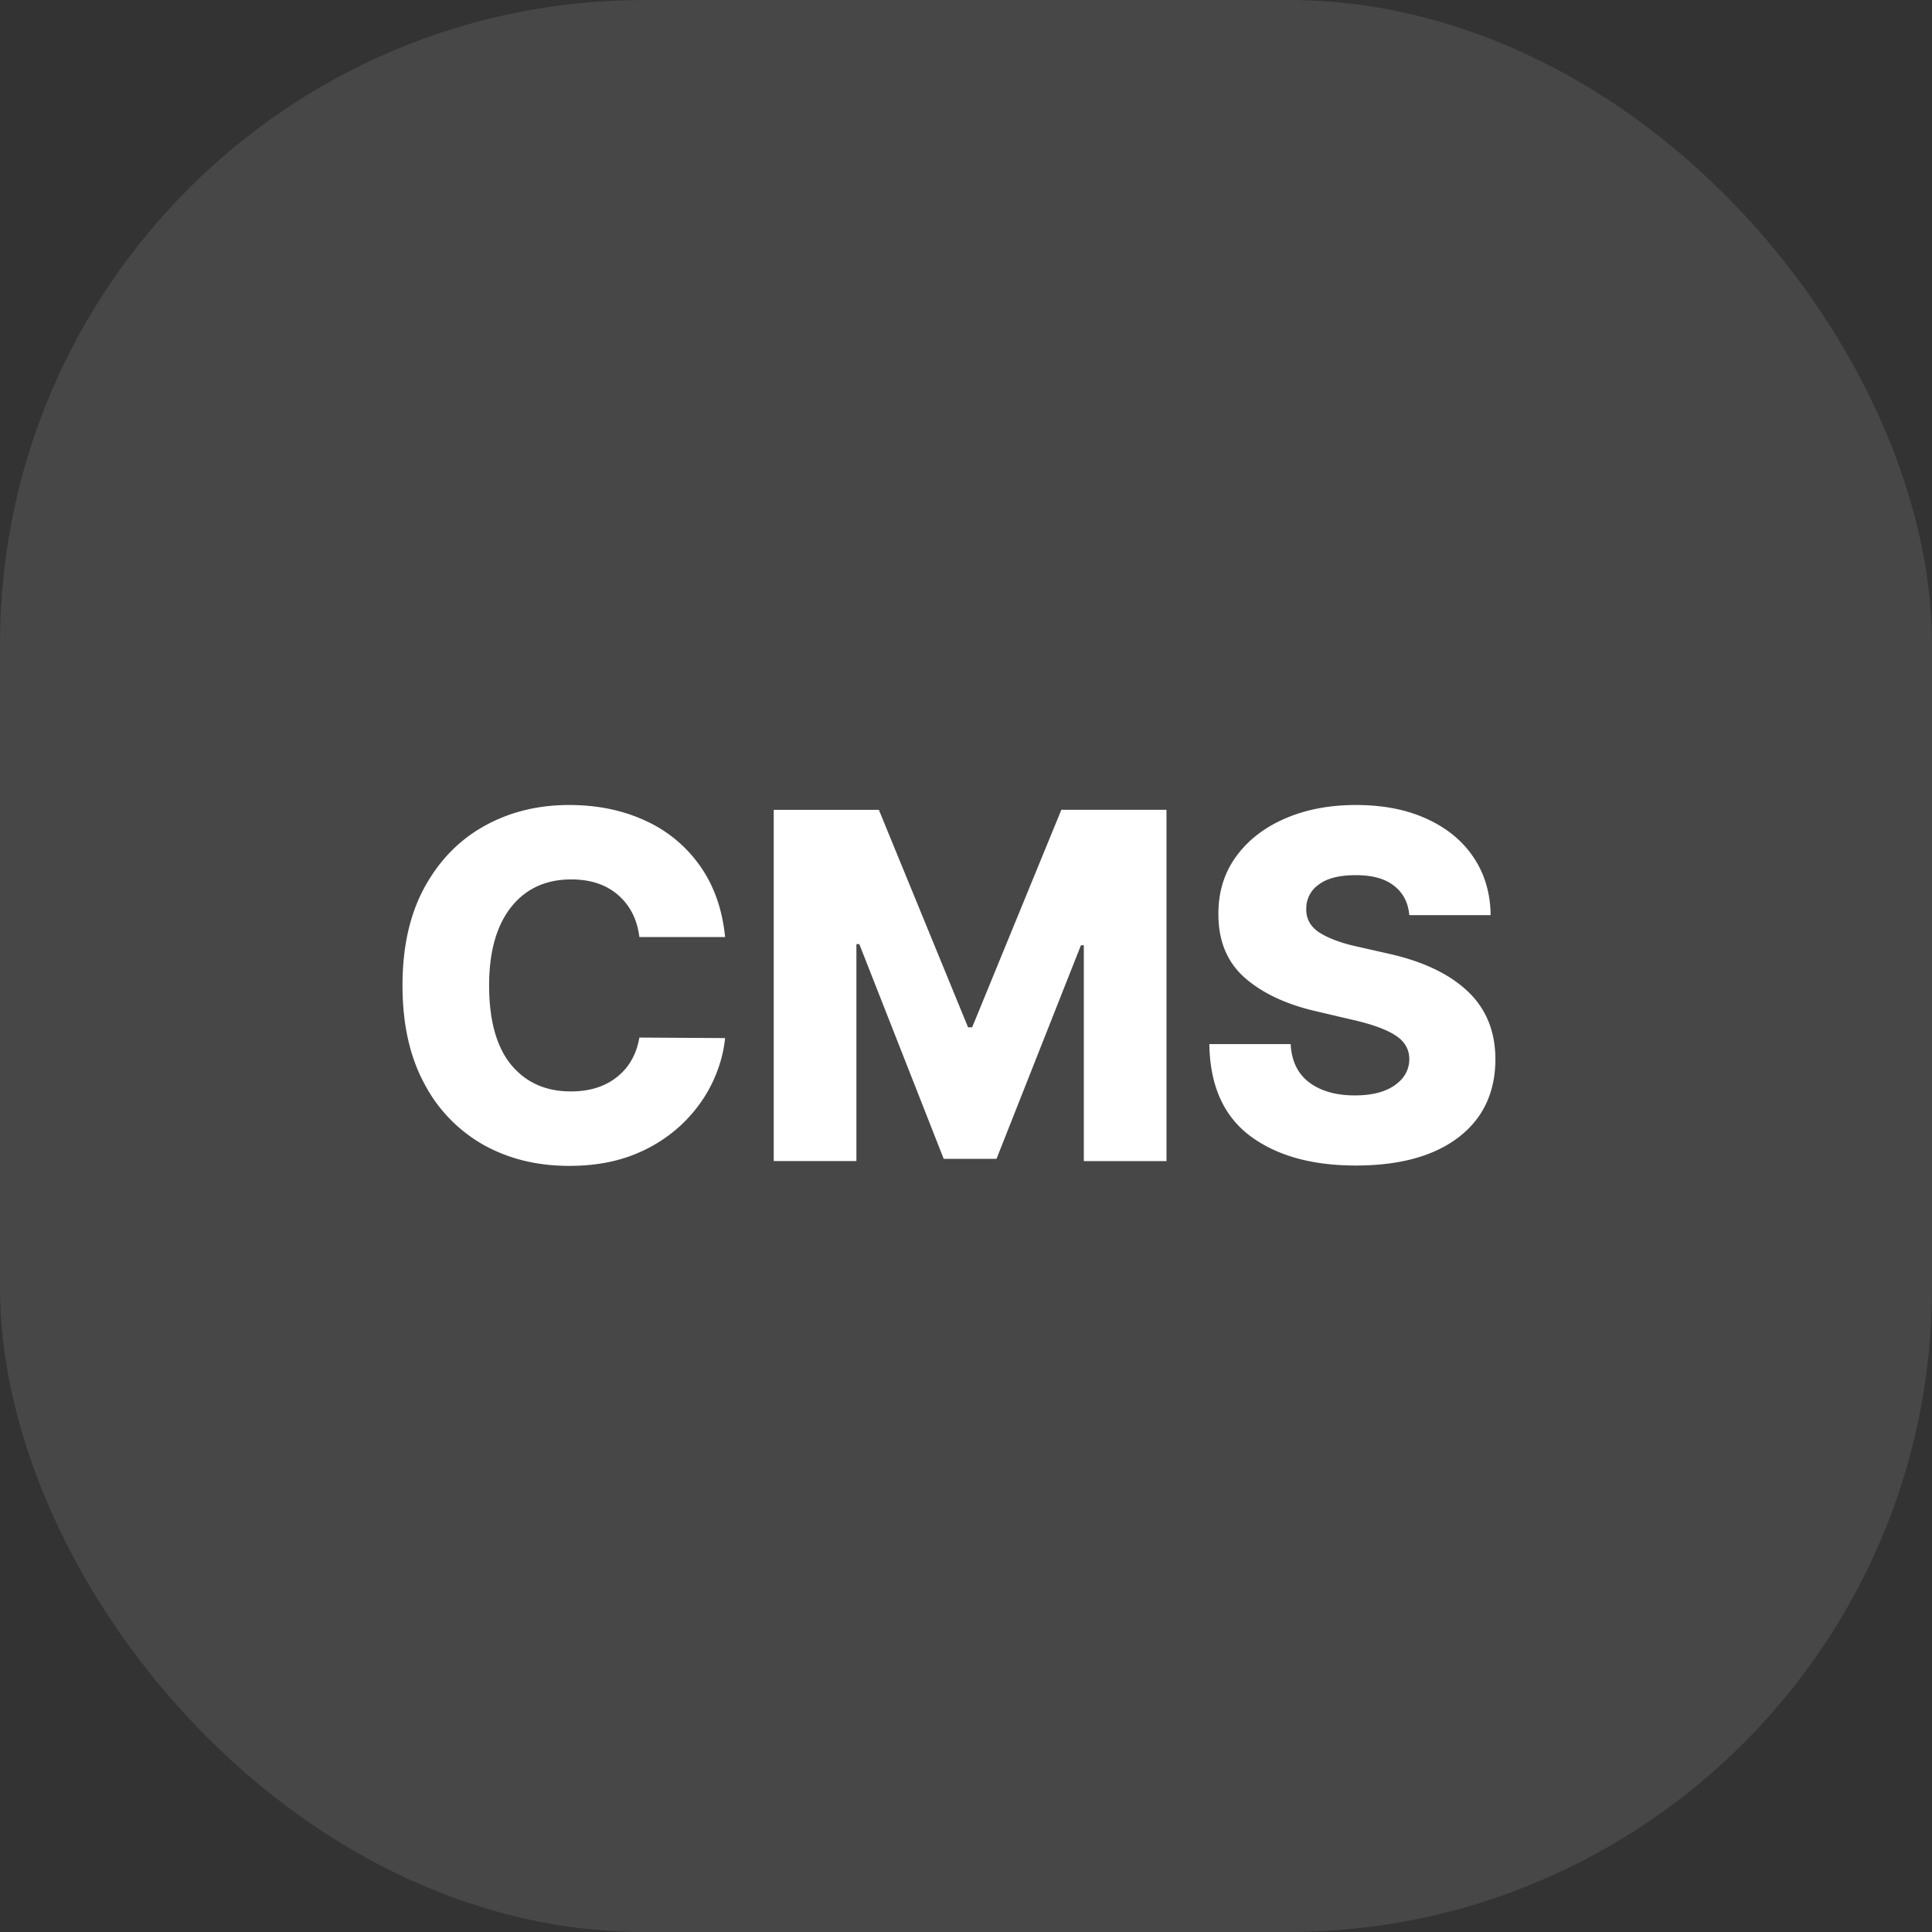 <svg width="48" height="48" fill="none" xmlns="http://www.w3.org/2000/svg"><rect width="100%" height="100%" fill="#333333" stroke="none"/><rect width="48" height="48" rx="16" fill="#fff" fill-opacity=".1"/><path d="M18.016 23.281h-2.131c-.054-.437-.23-.785-.528-1.044-.296-.258-.684-.388-1.164-.388-.636 0-1.136.232-1.5.695-.36.46-.541 1.107-.541 1.939 0 .866.182 1.523.545 1.969.367.443.861.664 1.483.664.463 0 .844-.117 1.142-.353.302-.236.49-.564.563-.985l2.13.013c-.04.387-.151.769-.336 1.146-.185.375-.44.716-.767 1.023a3.71 3.71 0 0 1-1.18.733c-.463.182-.995.273-1.594.273-.79 0-1.497-.173-2.122-.52a3.744 3.744 0 0 1-1.475-1.526c-.36-.667-.541-1.48-.541-2.437 0-.96.183-1.774.55-2.442.366-.667.862-1.175 1.487-1.521.625-.347 1.325-.52 2.1-.52.705 0 1.336.13 1.893.388a3.336 3.336 0 0 1 1.355 1.116c.35.489.56 1.081.63 1.777zm1.207-3.161h2.612l2.216 5.403h.102l2.216-5.404h2.612v8.728h-2.054v-5.361h-.072l-2.097 5.305h-1.312l-2.097-5.335h-.072v5.39h-2.054V20.12zm15.791 2.616c-.028-.313-.155-.556-.38-.729-.22-.176-.537-.264-.95-.264-.408 0-.715.078-.92.234a.717.717 0 0 0-.31.588c-.01.259.103.462.336.61.233.145.547.26.941.345l.75.17c.861.19 1.52.502 1.978.934.46.431.692.995.694 1.691-.002.83-.31 1.478-.92 1.944-.61.465-1.46.698-2.548.698-1.097 0-1.975-.247-2.634-.741-.656-.497-.991-1.256-1.005-2.276h2.02c.022.42.177.739.464.955.287.213.663.32 1.13.32.422 0 .753-.084.992-.252.239-.168.36-.385.362-.652-.003-.244-.116-.439-.34-.584-.225-.148-.577-.277-1.057-.387l-.912-.214c-.753-.173-1.348-.453-1.786-.84-.435-.388-.65-.914-.648-1.576-.003-.542.142-1.017.435-1.423.293-.406.696-.722 1.21-.946.517-.227 1.108-.341 1.773-.341.676 0 1.263.115 1.76.345.5.227.888.547 1.163.959.276.412.416.89.422 1.432h-2.02z" fill="#fff"/></svg>